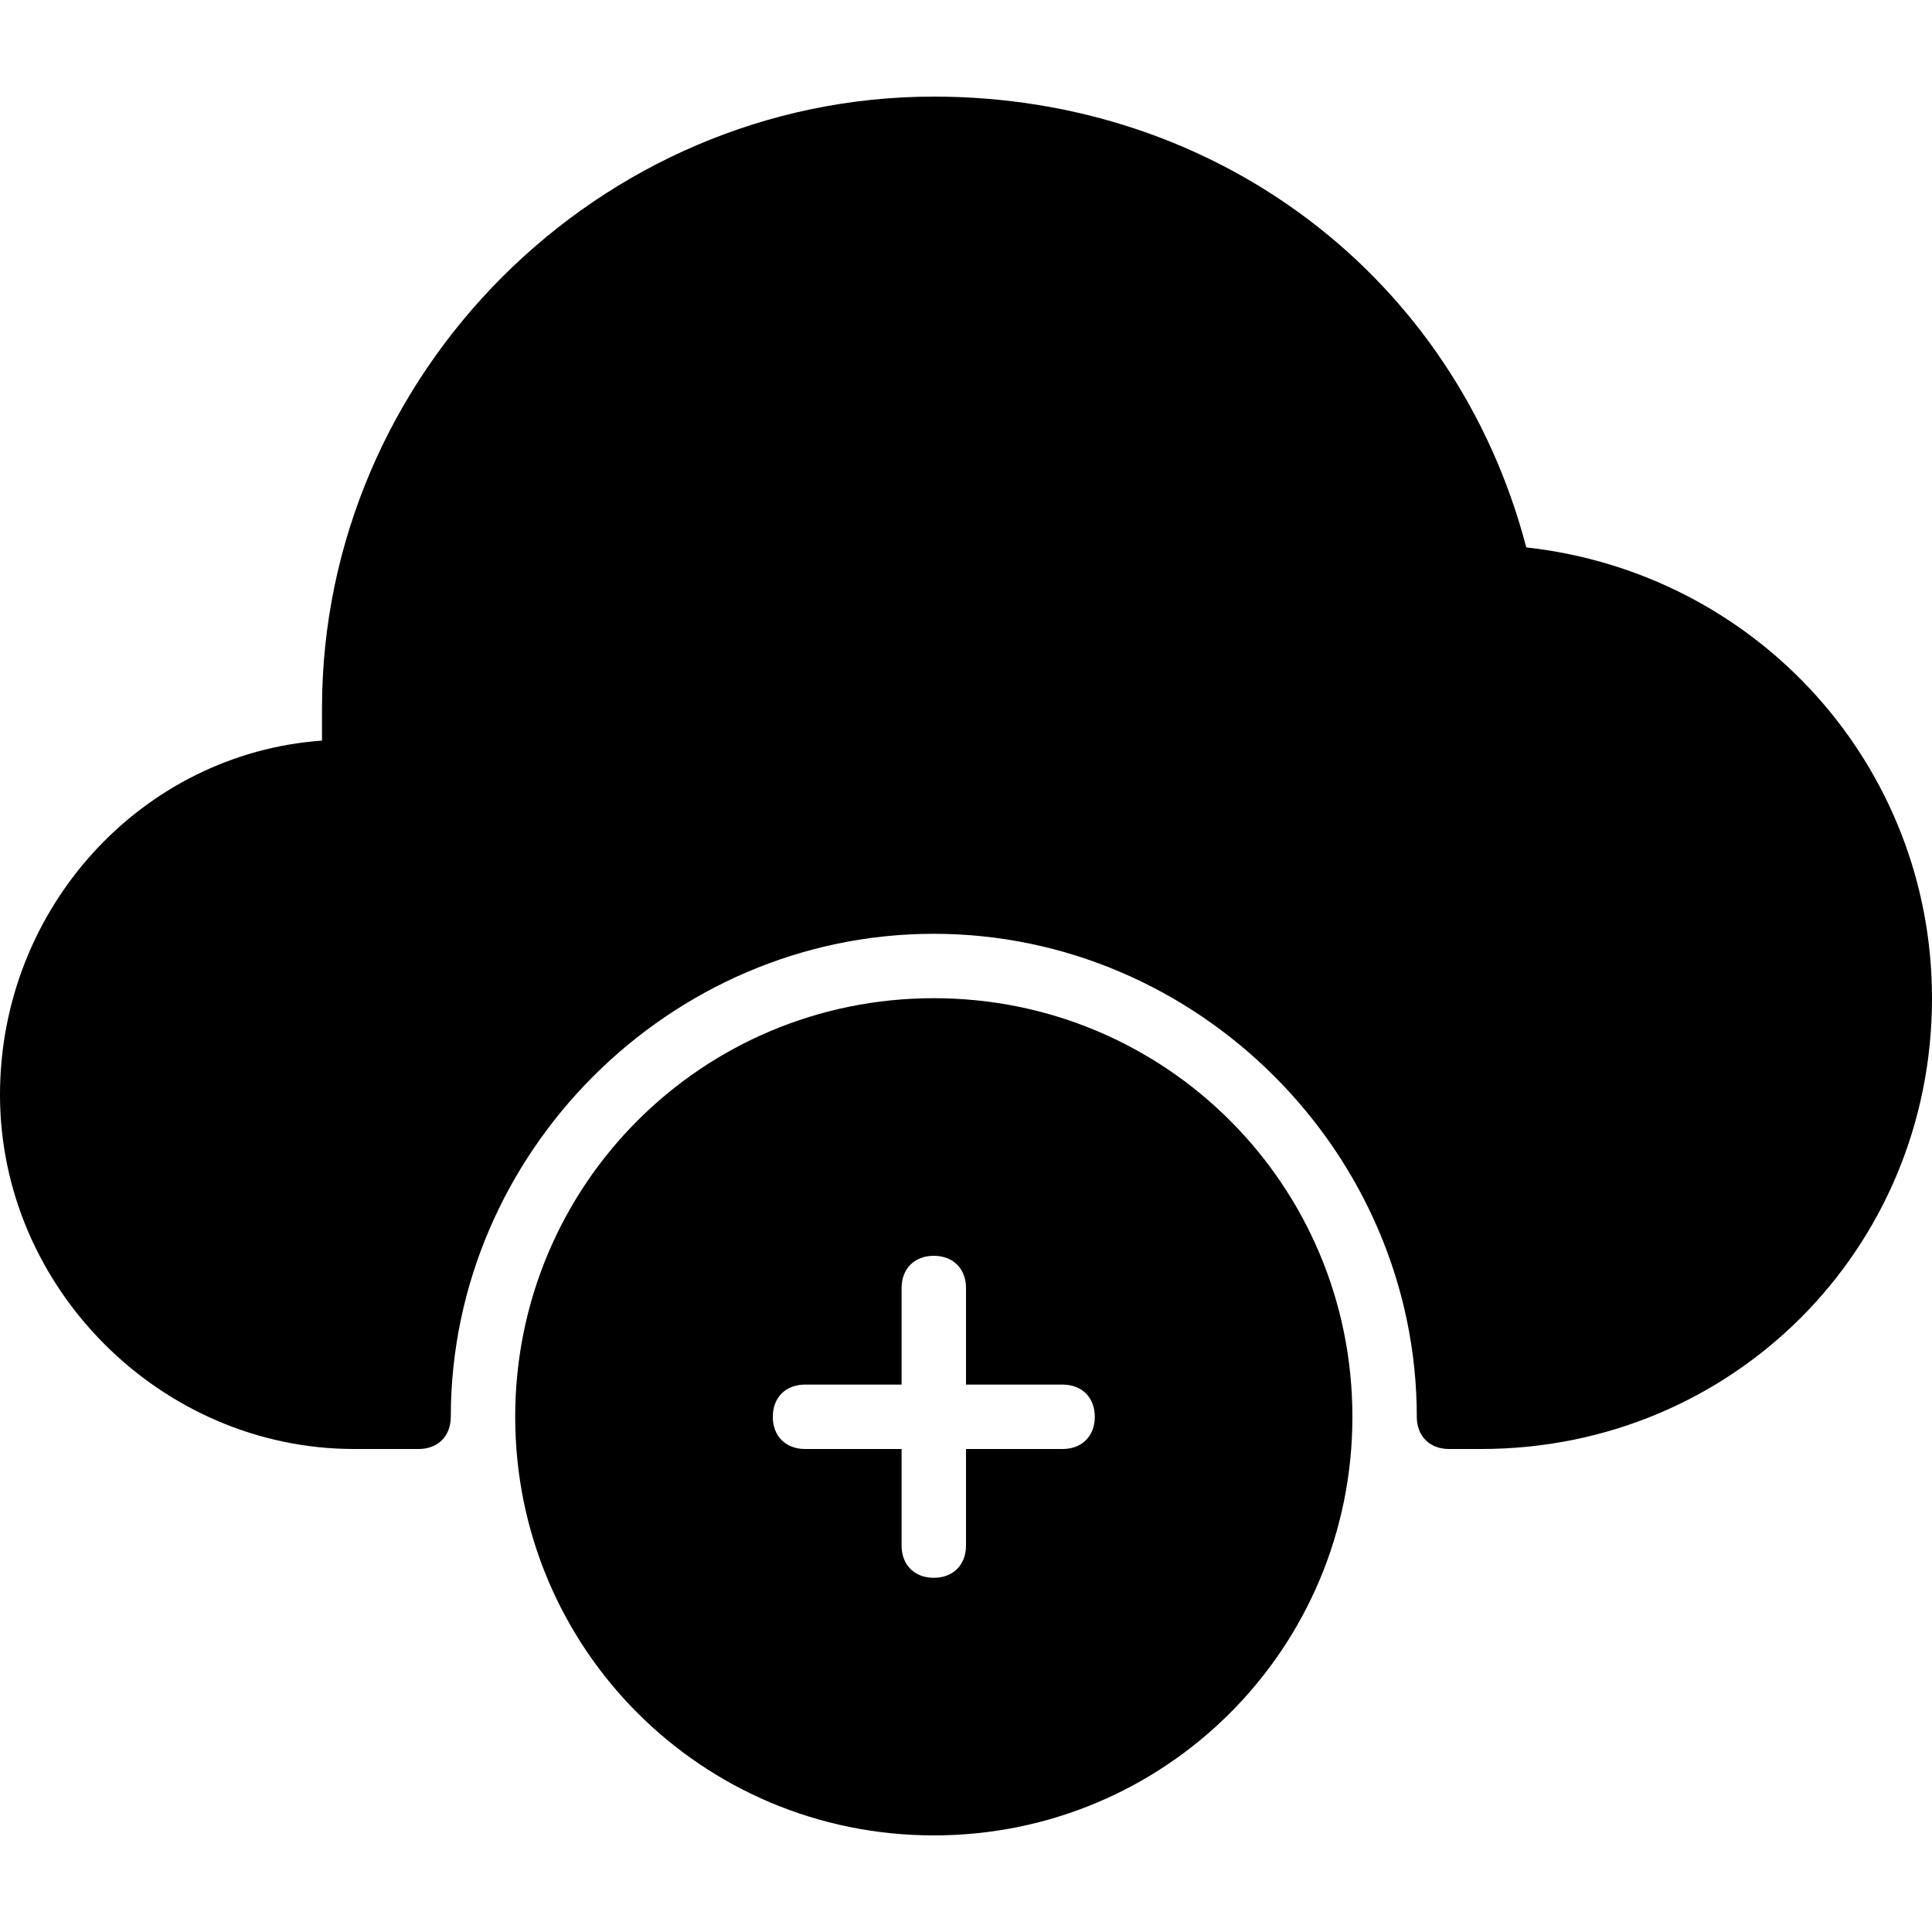 <?xml version="1.0" encoding="utf-8"?>
<!-- Generator: Adobe Illustrator 19.0.0, SVG Export Plug-In . SVG Version: 6.00 Build 0)  -->
<svg version="1.1" id="Layer_1" xmlns="http://www.w3.org/2000/svg" xmlns:xlink="http://www.w3.org/1999/xlink" x="0px" y="0px"
	 viewBox="0 0 30 30" style="enable-background:new 0 0 30 30;" xml:space="preserve">
<g>
	<path d="M23.7,8.5c-1.1-4.2-4.8-7-9.2-7C9.3,1.5,5,5.8,5,11c0,0.2,0,0.3,0,0.5c-2.8,0.2-5,2.6-5,5.5c0,3,2.5,5.5,5.5,5.5h1
		C6.8,22.5,7,22.3,7,22c0-4.1,3.4-7.5,7.5-7.5S22,17.9,22,22c0,0.3,0.2,0.5,0.5,0.5H23c3.9,0,7-3.1,7-7C30,11.9,27.3,8.9,23.7,8.5z"
		/>
	<path d="M14.5,15.5C10.9,15.5,8,18.4,8,22s2.9,6.5,6.5,6.5S21,25.6,21,22S18.1,15.5,14.5,15.5z M16.5,22.5H15V24
		c0,0.3-0.2,0.5-0.5,0.5S14,24.3,14,24v-1.5h-1.5c-0.3,0-0.5-0.2-0.5-0.5s0.2-0.5,0.5-0.5H14V20c0-0.3,0.2-0.5,0.5-0.5
		S15,19.7,15,20v1.5h1.5c0.3,0,0.5,0.2,0.5,0.5S16.8,22.5,16.5,22.5z"/>
</g>
</svg>
